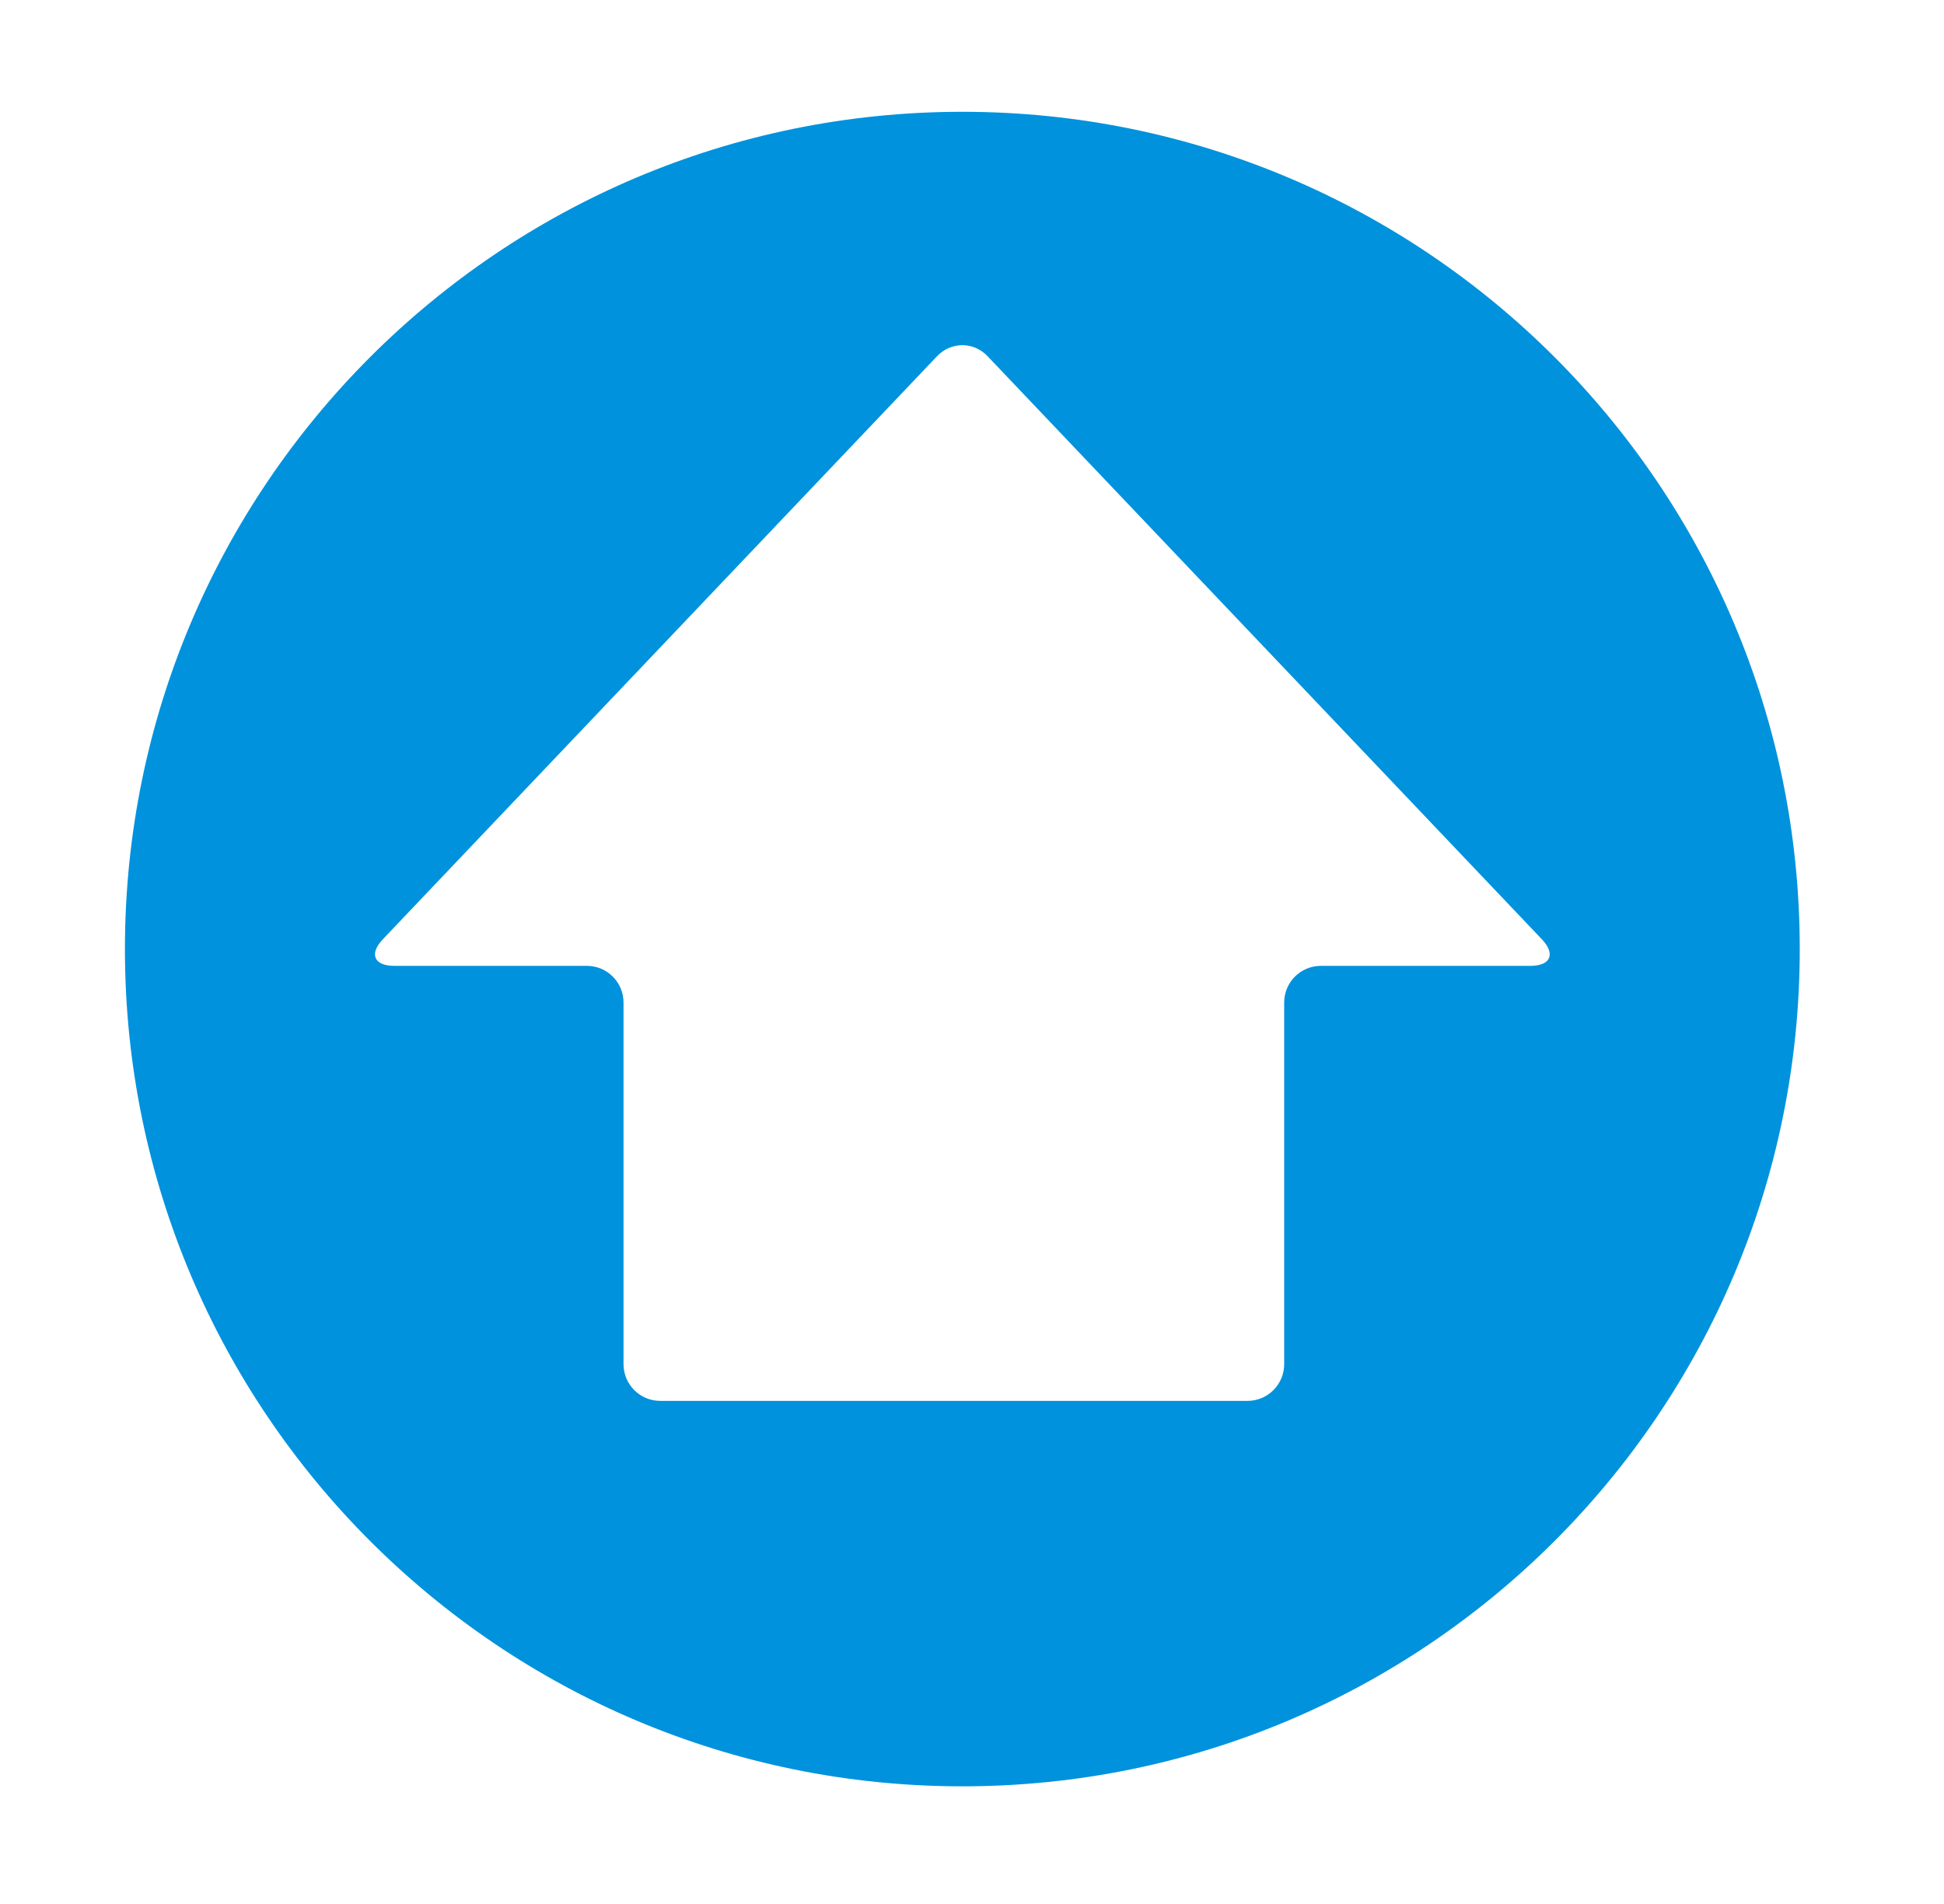 <?xml version="1.0" encoding="UTF-8" standalone="no"?>
<!-- Created with Inkscape (http://www.inkscape.org/) -->

<svg
   xmlns:dc="http://purl.org/dc/elements/1.1/"
   xmlns:cc="http://creativecommons.org/ns#"
   xmlns:rdf="http://www.w3.org/1999/02/22-rdf-syntax-ns#"
   xmlns:svg="http://www.w3.org/2000/svg"
   xmlns="http://www.w3.org/2000/svg"
   xmlns:inkscape="http://www.inkscape.org/namespaces/inkscape"
   version="1.1"
   width="898.468"
   height="879.982"
   id="svg2"
   xml:space="preserve"><defs
     id="defs6"><clipPath
       id="clipPath16"><path
         d="m 0,703.986 718.774,0 L 718.774,0 0,0 0,703.986 z"
         inkscape:connector-curvature="0"
         id="path18" /></clipPath></defs><g
     transform="matrix(1.25,0,0,-1.25,0,879.982)"
     id="g10"><g
       id="g12"><g
         clip-path="url(#clipPath16)"
         id="g14"><g
           transform="translate(565.863,346.805)"
           id="g20"><path
             d="m 0,0 -77.479,0 c -7.499,0 -13.57,-6.065 -13.57,-13.58 l 0,-133.719 c 0,-7.506 -6.08,-13.573 -13.57,-13.573 l -217.137,0 c -7.496,0 -13.561,6.067 -13.561,13.573 l 0,133.719 c 0,7.515 -6.072,13.58 -13.561,13.58 l -71.208,0 c -7.504,0 -9.38,4.4 -4.219,9.838 l 204.902,215.609 c 5.18,5.438 13.536,5.438 18.698,0 L 4.219,9.838 C 9.38,4.4 7.5,0 0,0 m -210.047,315.839 c -171,0 -309.626,-138.626 -309.626,-309.629 0,-171.005 138.626,-309.623 309.626,-309.623 170.999,0 309.624,138.618 309.624,309.623 0,171.003 -138.625,309.629 -309.624,309.629"
             inkscape:connector-curvature="0"
             id="path22"
             style="fill:#0092dd;fill-opacity:1;fill-rule:nonzero;stroke:none" /></g></g></g></g></svg>